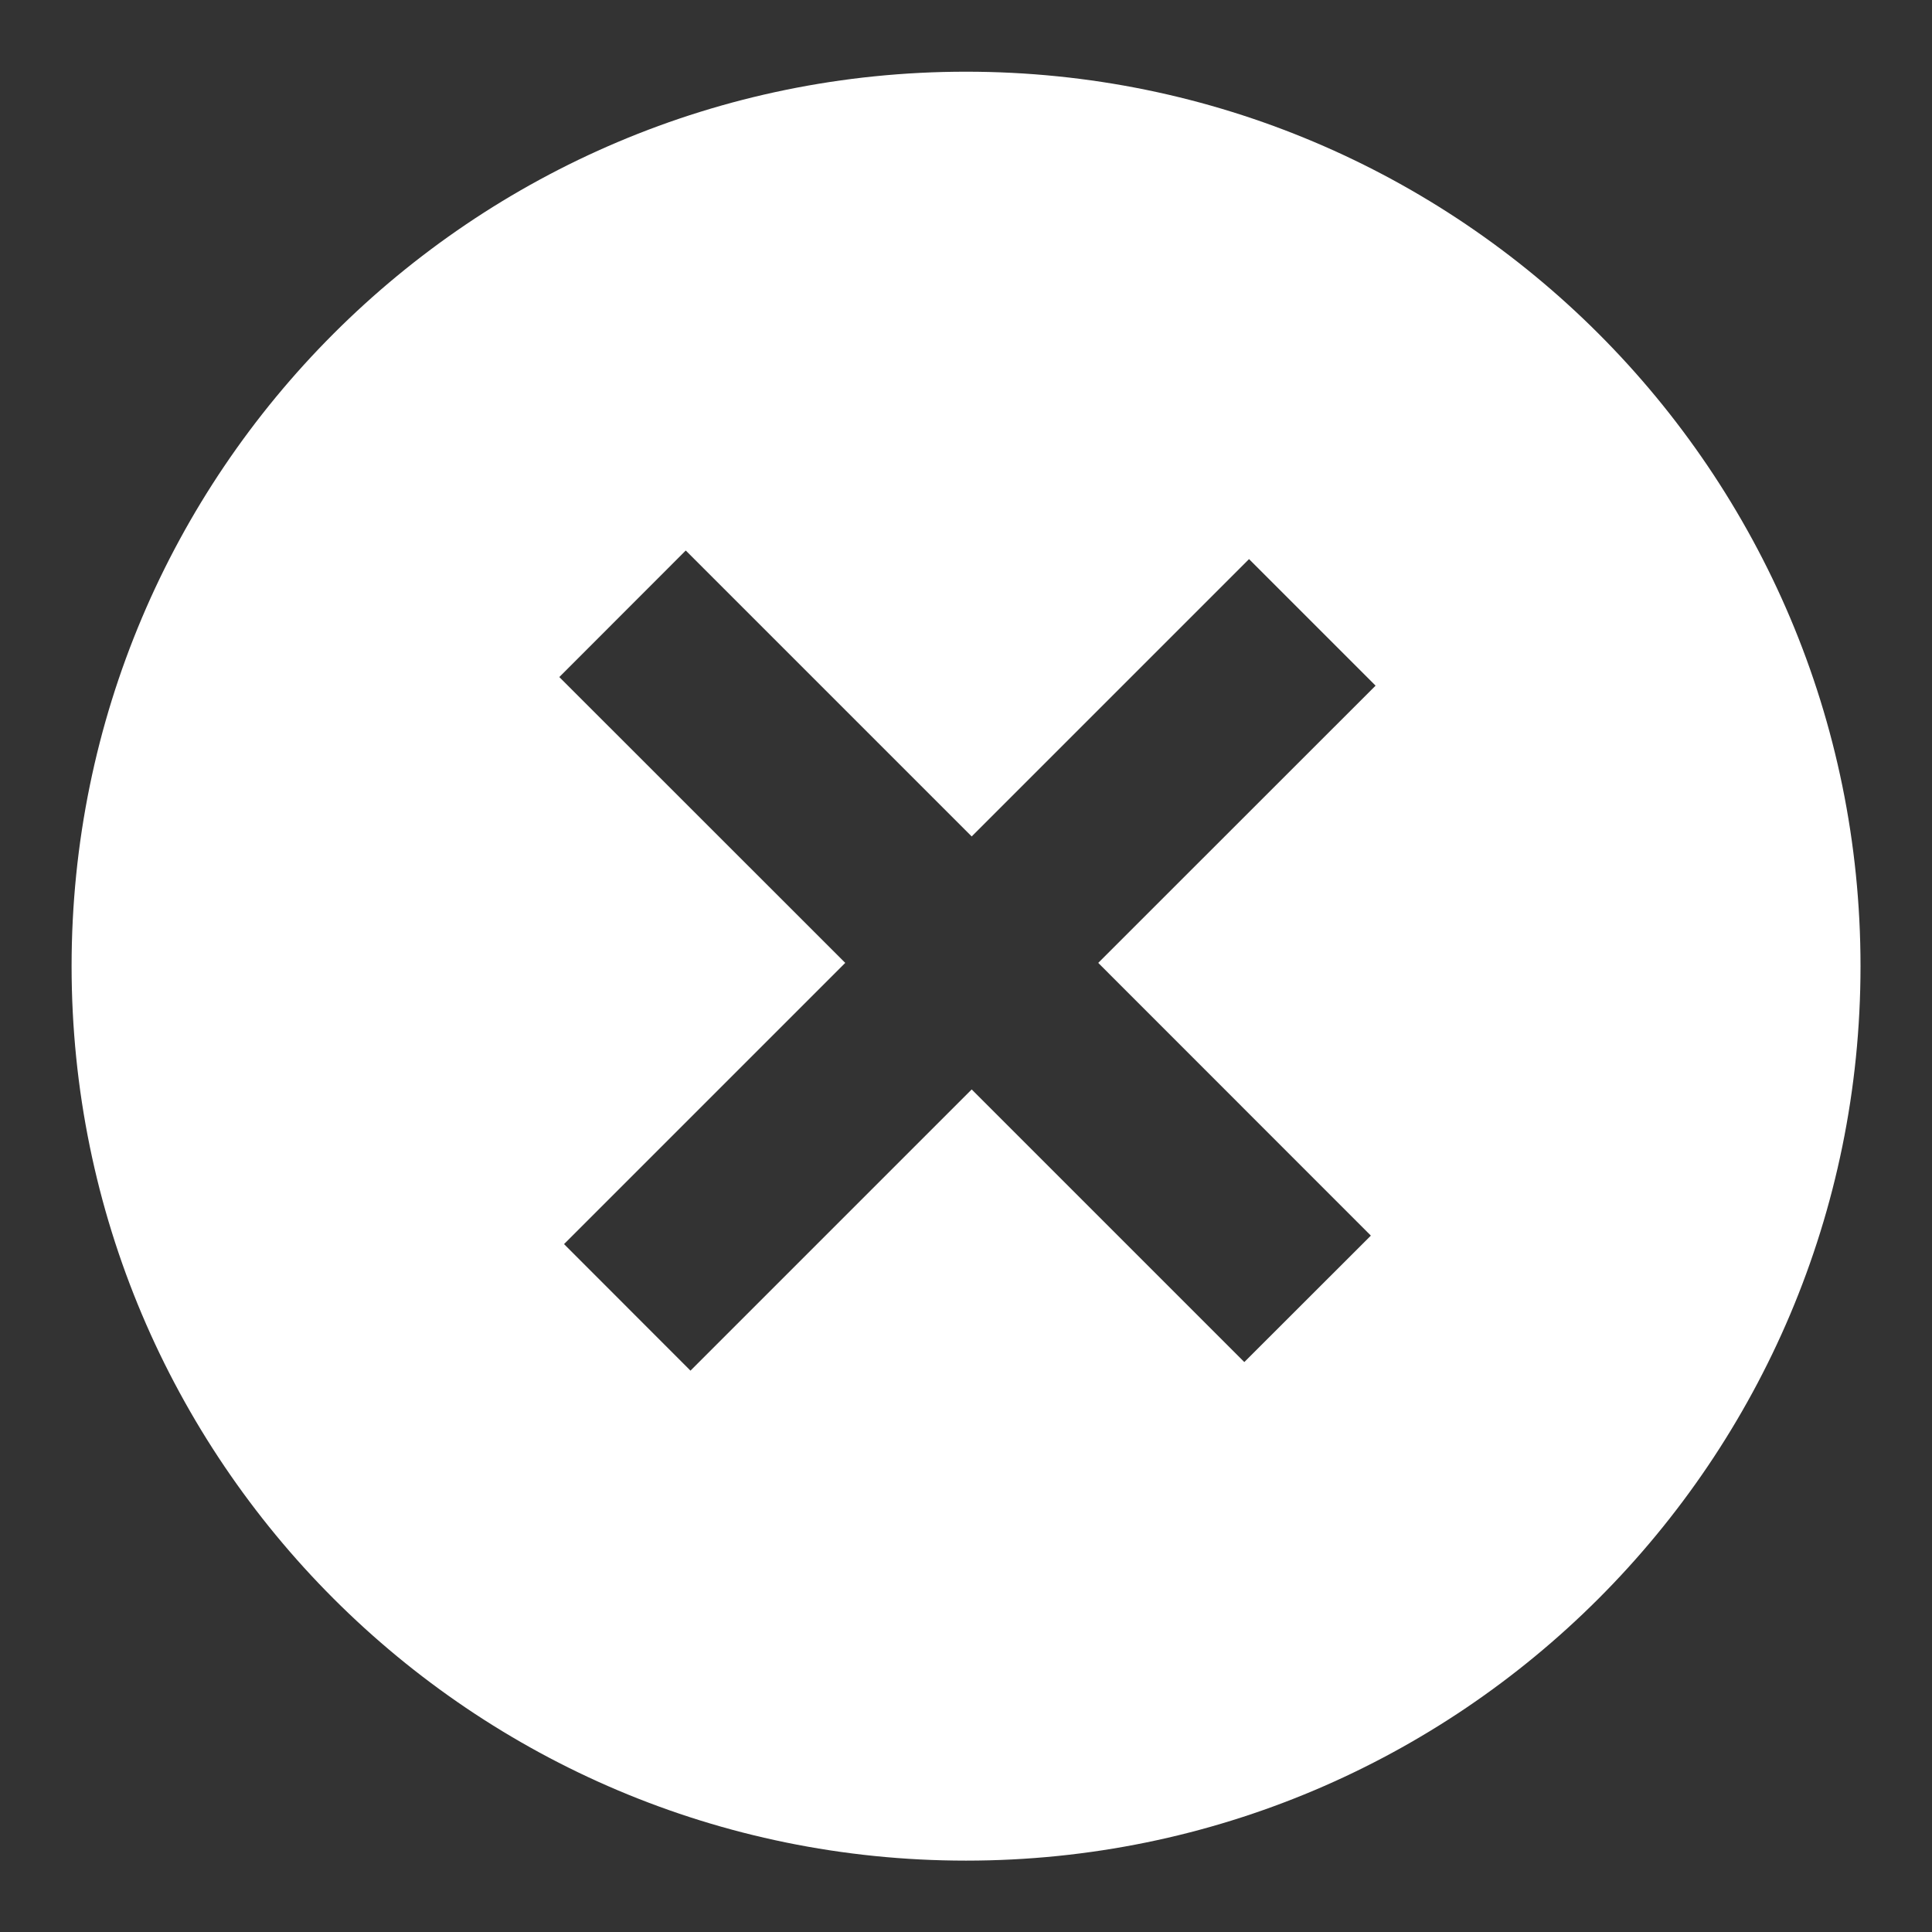 <svg width="18" height="18" viewBox="0 0 18 18" fill="none" xmlns="http://www.w3.org/2000/svg">
<rect x="0" y="0" width="18" height="18" fill="#333333" stroke="none"/>
<path fill-rule="evenodd" clip-rule="evenodd" d="M9 0.668C13.603 0.668 17.334 4.399 17.334 9.001C17.334 13.604 13.603 17.335 9 17.335C4.398 17.335 0.667 13.604 0.667 9.001C0.667 4.399 4.398 0.668 9 0.668ZM11.593 12.69L9.053 10.15L6.433 12.77L5.255 11.591L7.875 8.971L5.211 6.308L6.389 5.129L9.053 7.793L11.637 5.209L12.816 6.388L10.232 8.971L12.772 11.512L11.593 12.69Z" fill="white"/>
</svg>
